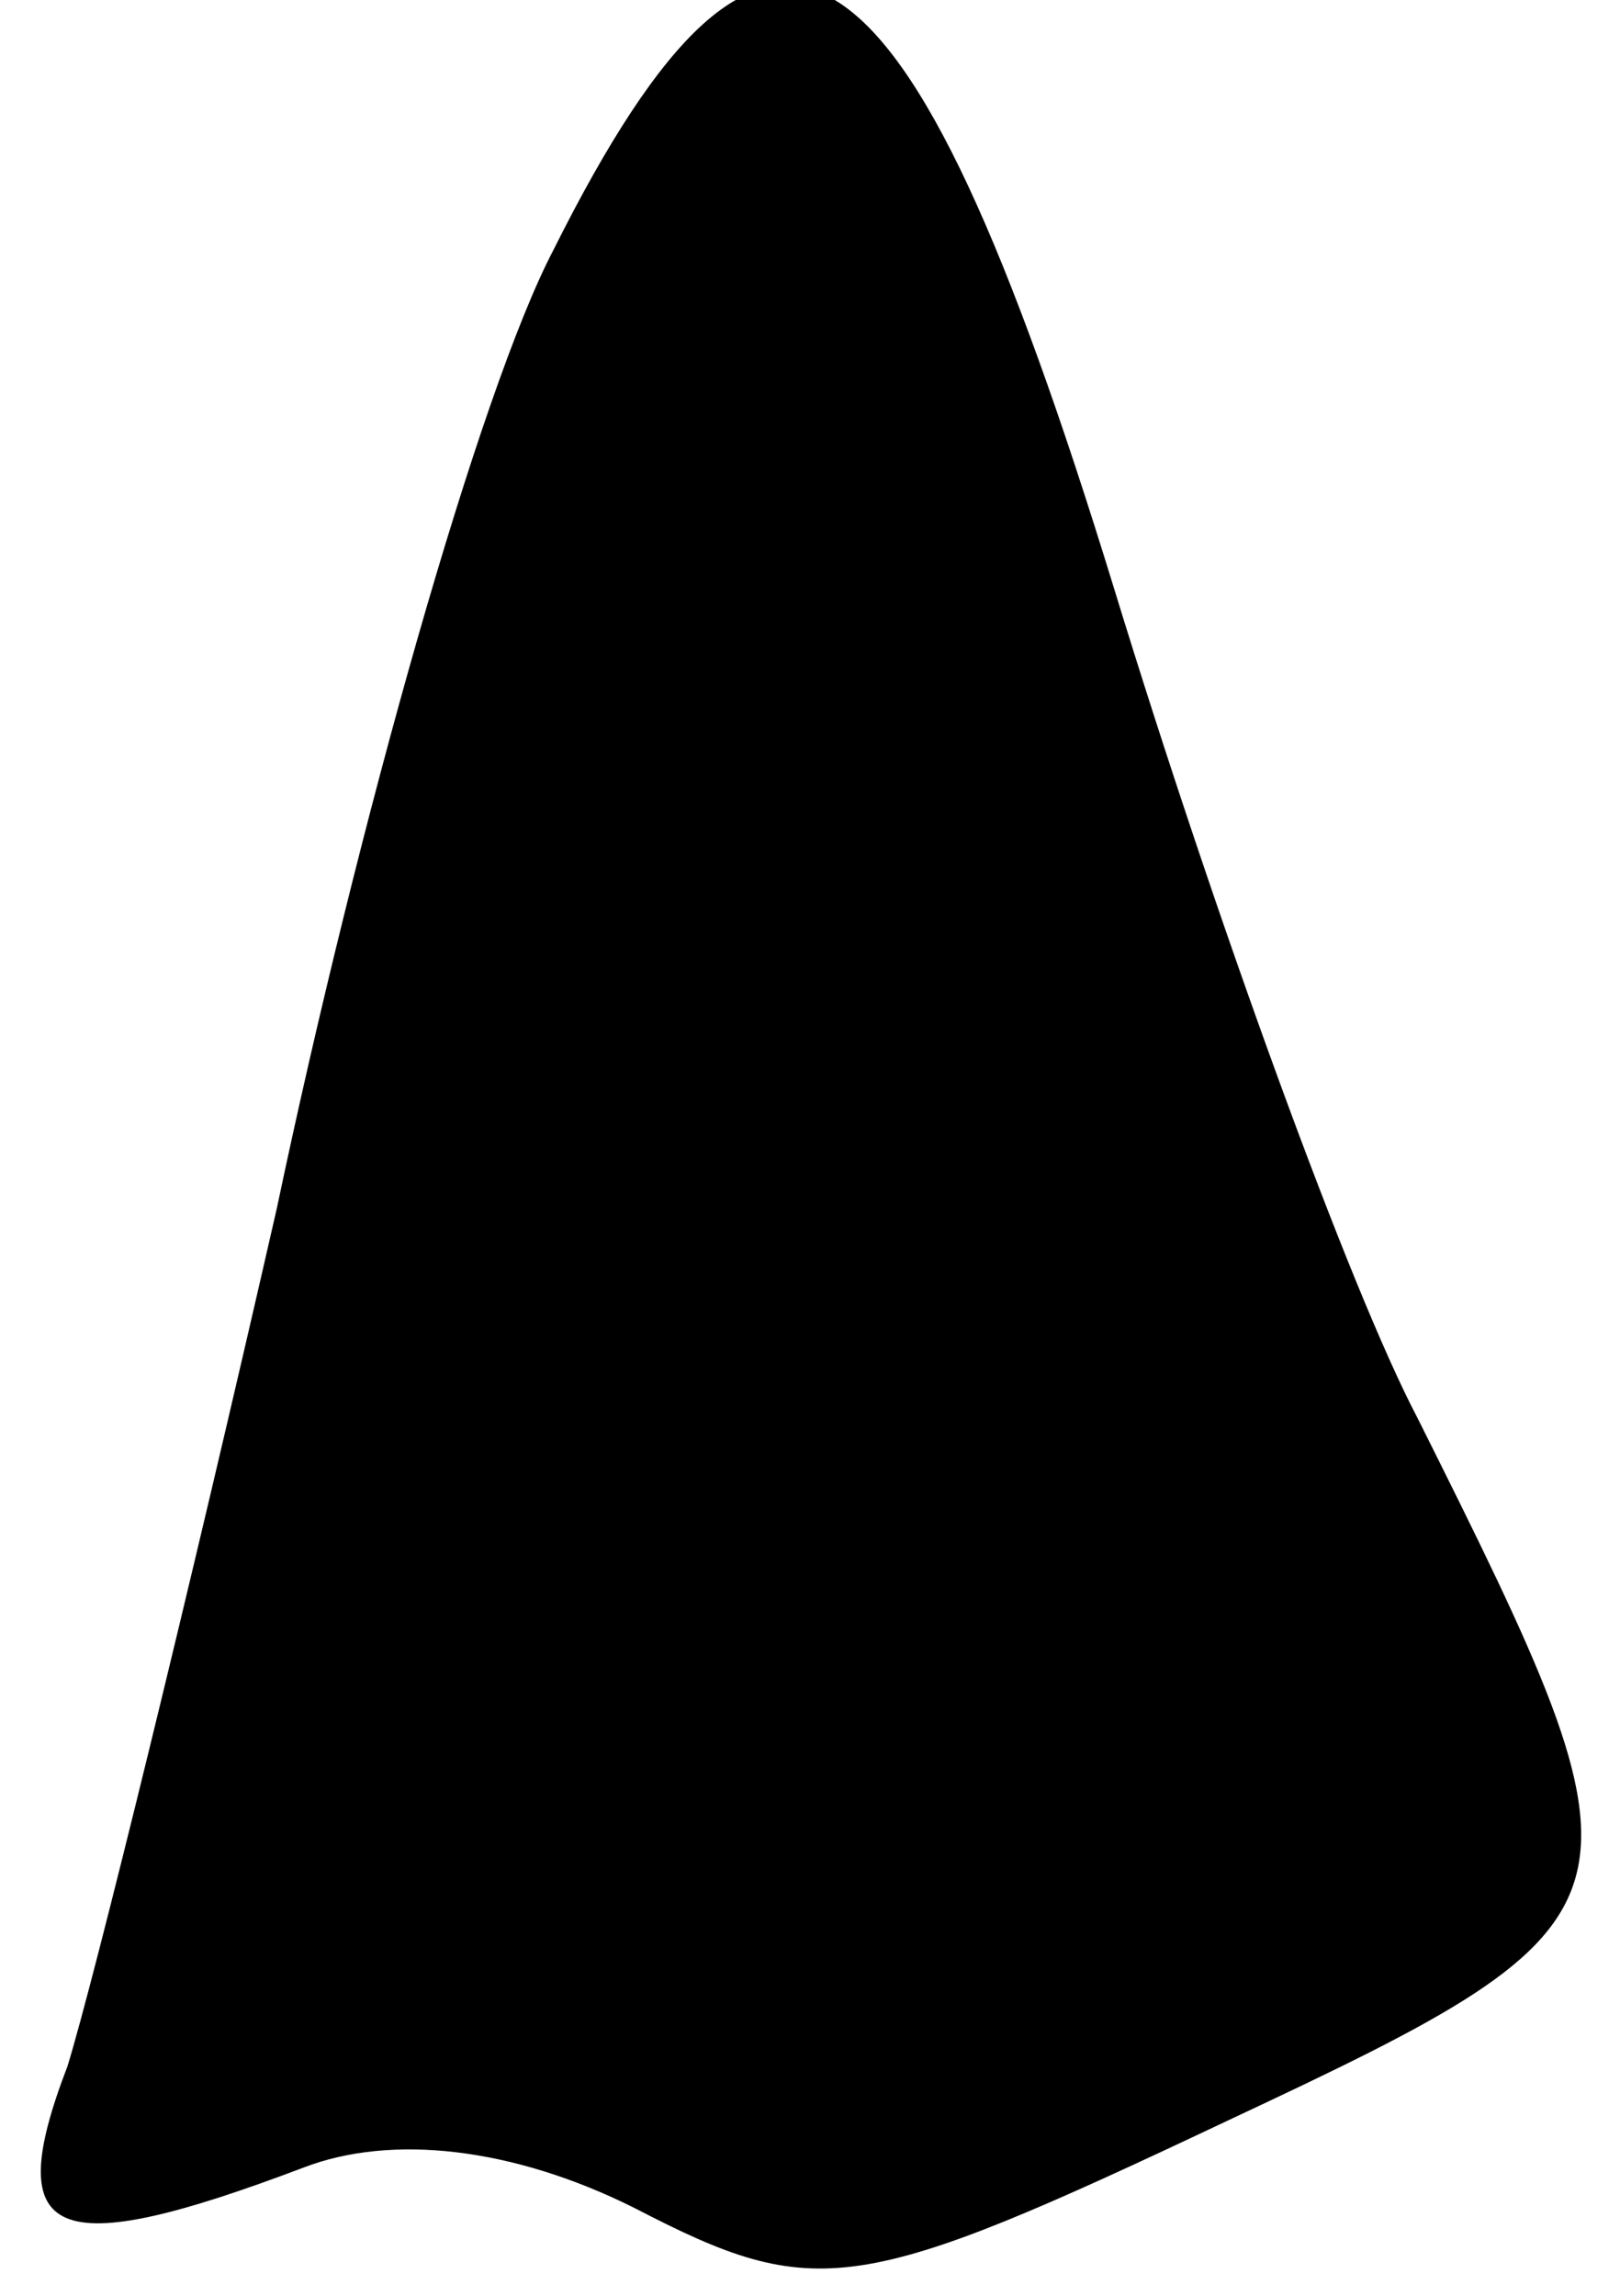 <?xml version="1.0" standalone="no"?>
<!DOCTYPE svg PUBLIC "-//W3C//DTD SVG 20010904//EN"
 "http://www.w3.org/TR/2001/REC-SVG-20010904/DTD/svg10.dtd">
<svg version="1.0" xmlns="http://www.w3.org/2000/svg"
 width="24pt" height="34pt" viewBox="0 0 24 34"
 preserveAspectRatio="xMidYMid meet">
<g transform="translate(0,34) scale(0.1,-0.1)"
fill="#000000" stroke="none">
<path fill="#000000" stroke="none" d="M82 303 c-11 -21 -29 -85 -41 -142 -13
-57 -27 -114 -31 -127 -10 -26 -2 -29 35 -15 13 5 31 3 49 -6 27 -14 33 -13
88 13 64 30 64 32 28 104 -10 19 -30 74 -45 123 -31 101 -51 114 -83 50z"/>
</g>
</svg>
